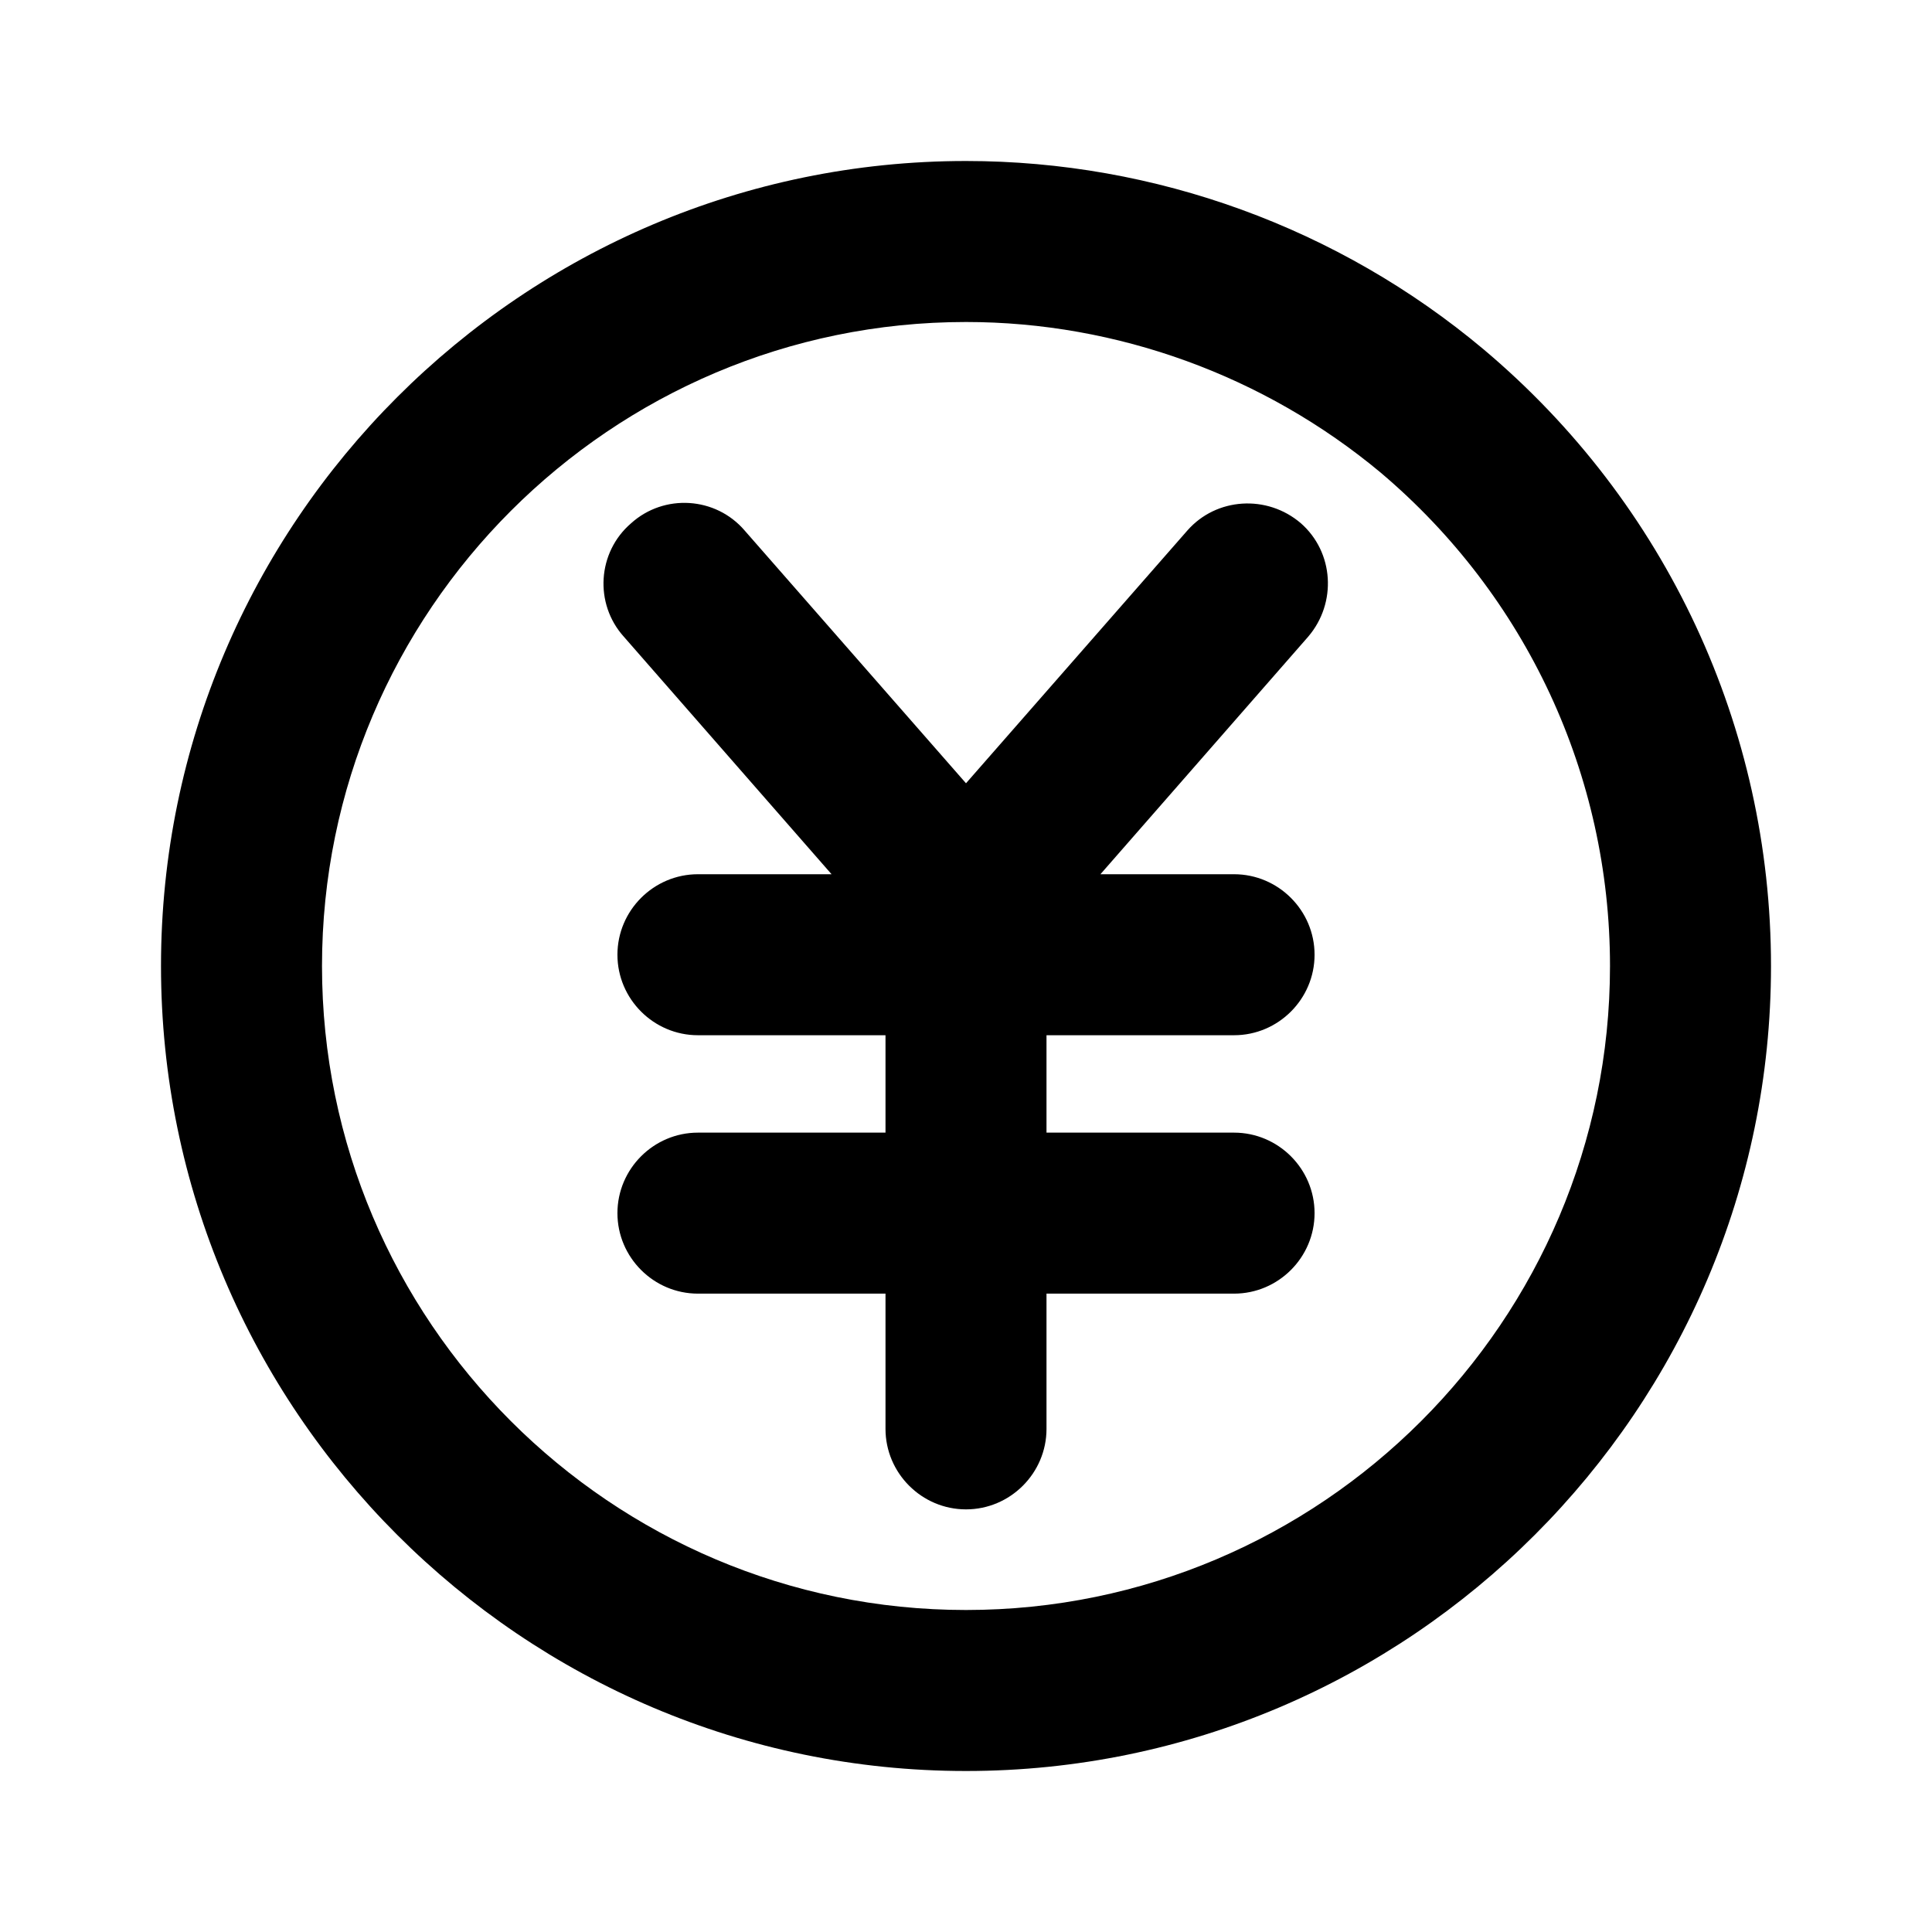 <svg width="24" height="24" viewBox="0 0 24 24" fill="none" xmlns="http://www.w3.org/2000/svg">
<path d="M18.43 4.34C16.63 2.83 14.35 2 12 2C6.49 2 2 6.49 2 12C2 17.51 6.49 22 12 22C17.51 22 22 17.51 22 12C22 9.04 20.7 6.25 18.43 4.34ZM12 20C7.59 20 4 16.41 4 12C4 7.59 7.59 4 12 4C13.88 4 15.71 4.67 17.15 5.87C18.96 7.4 20 9.63 20 12C20 16.41 16.41 20 12 20ZM16.16 6.5C15.74 6.14 15.11 6.18 14.75 6.59L12 9.73L9.25 6.59C8.89 6.17 8.25 6.13 7.84 6.5C7.42 6.86 7.38 7.5 7.75 7.91L10.33 10.86H8.67C8.12 10.86 7.67 11.31 7.67 11.86C7.67 12.41 8.12 12.86 8.67 12.86H11V14.07H8.67C8.12 14.07 7.67 14.52 7.67 15.07C7.67 15.62 8.12 16.07 8.67 16.07H11V17.75C11 18.3 11.45 18.75 12 18.75C12.55 18.75 13 18.3 13 17.75V16.07H15.33C15.88 16.07 16.33 15.62 16.33 15.07C16.33 14.52 15.88 14.07 15.33 14.07H13V12.86H15.33C15.88 12.86 16.33 12.41 16.33 11.86C16.33 11.31 15.88 10.86 15.33 10.86H13.67L16.25 7.91C16.61 7.49 16.57 6.86 16.16 6.5Z" fill="black"/>
</svg>
